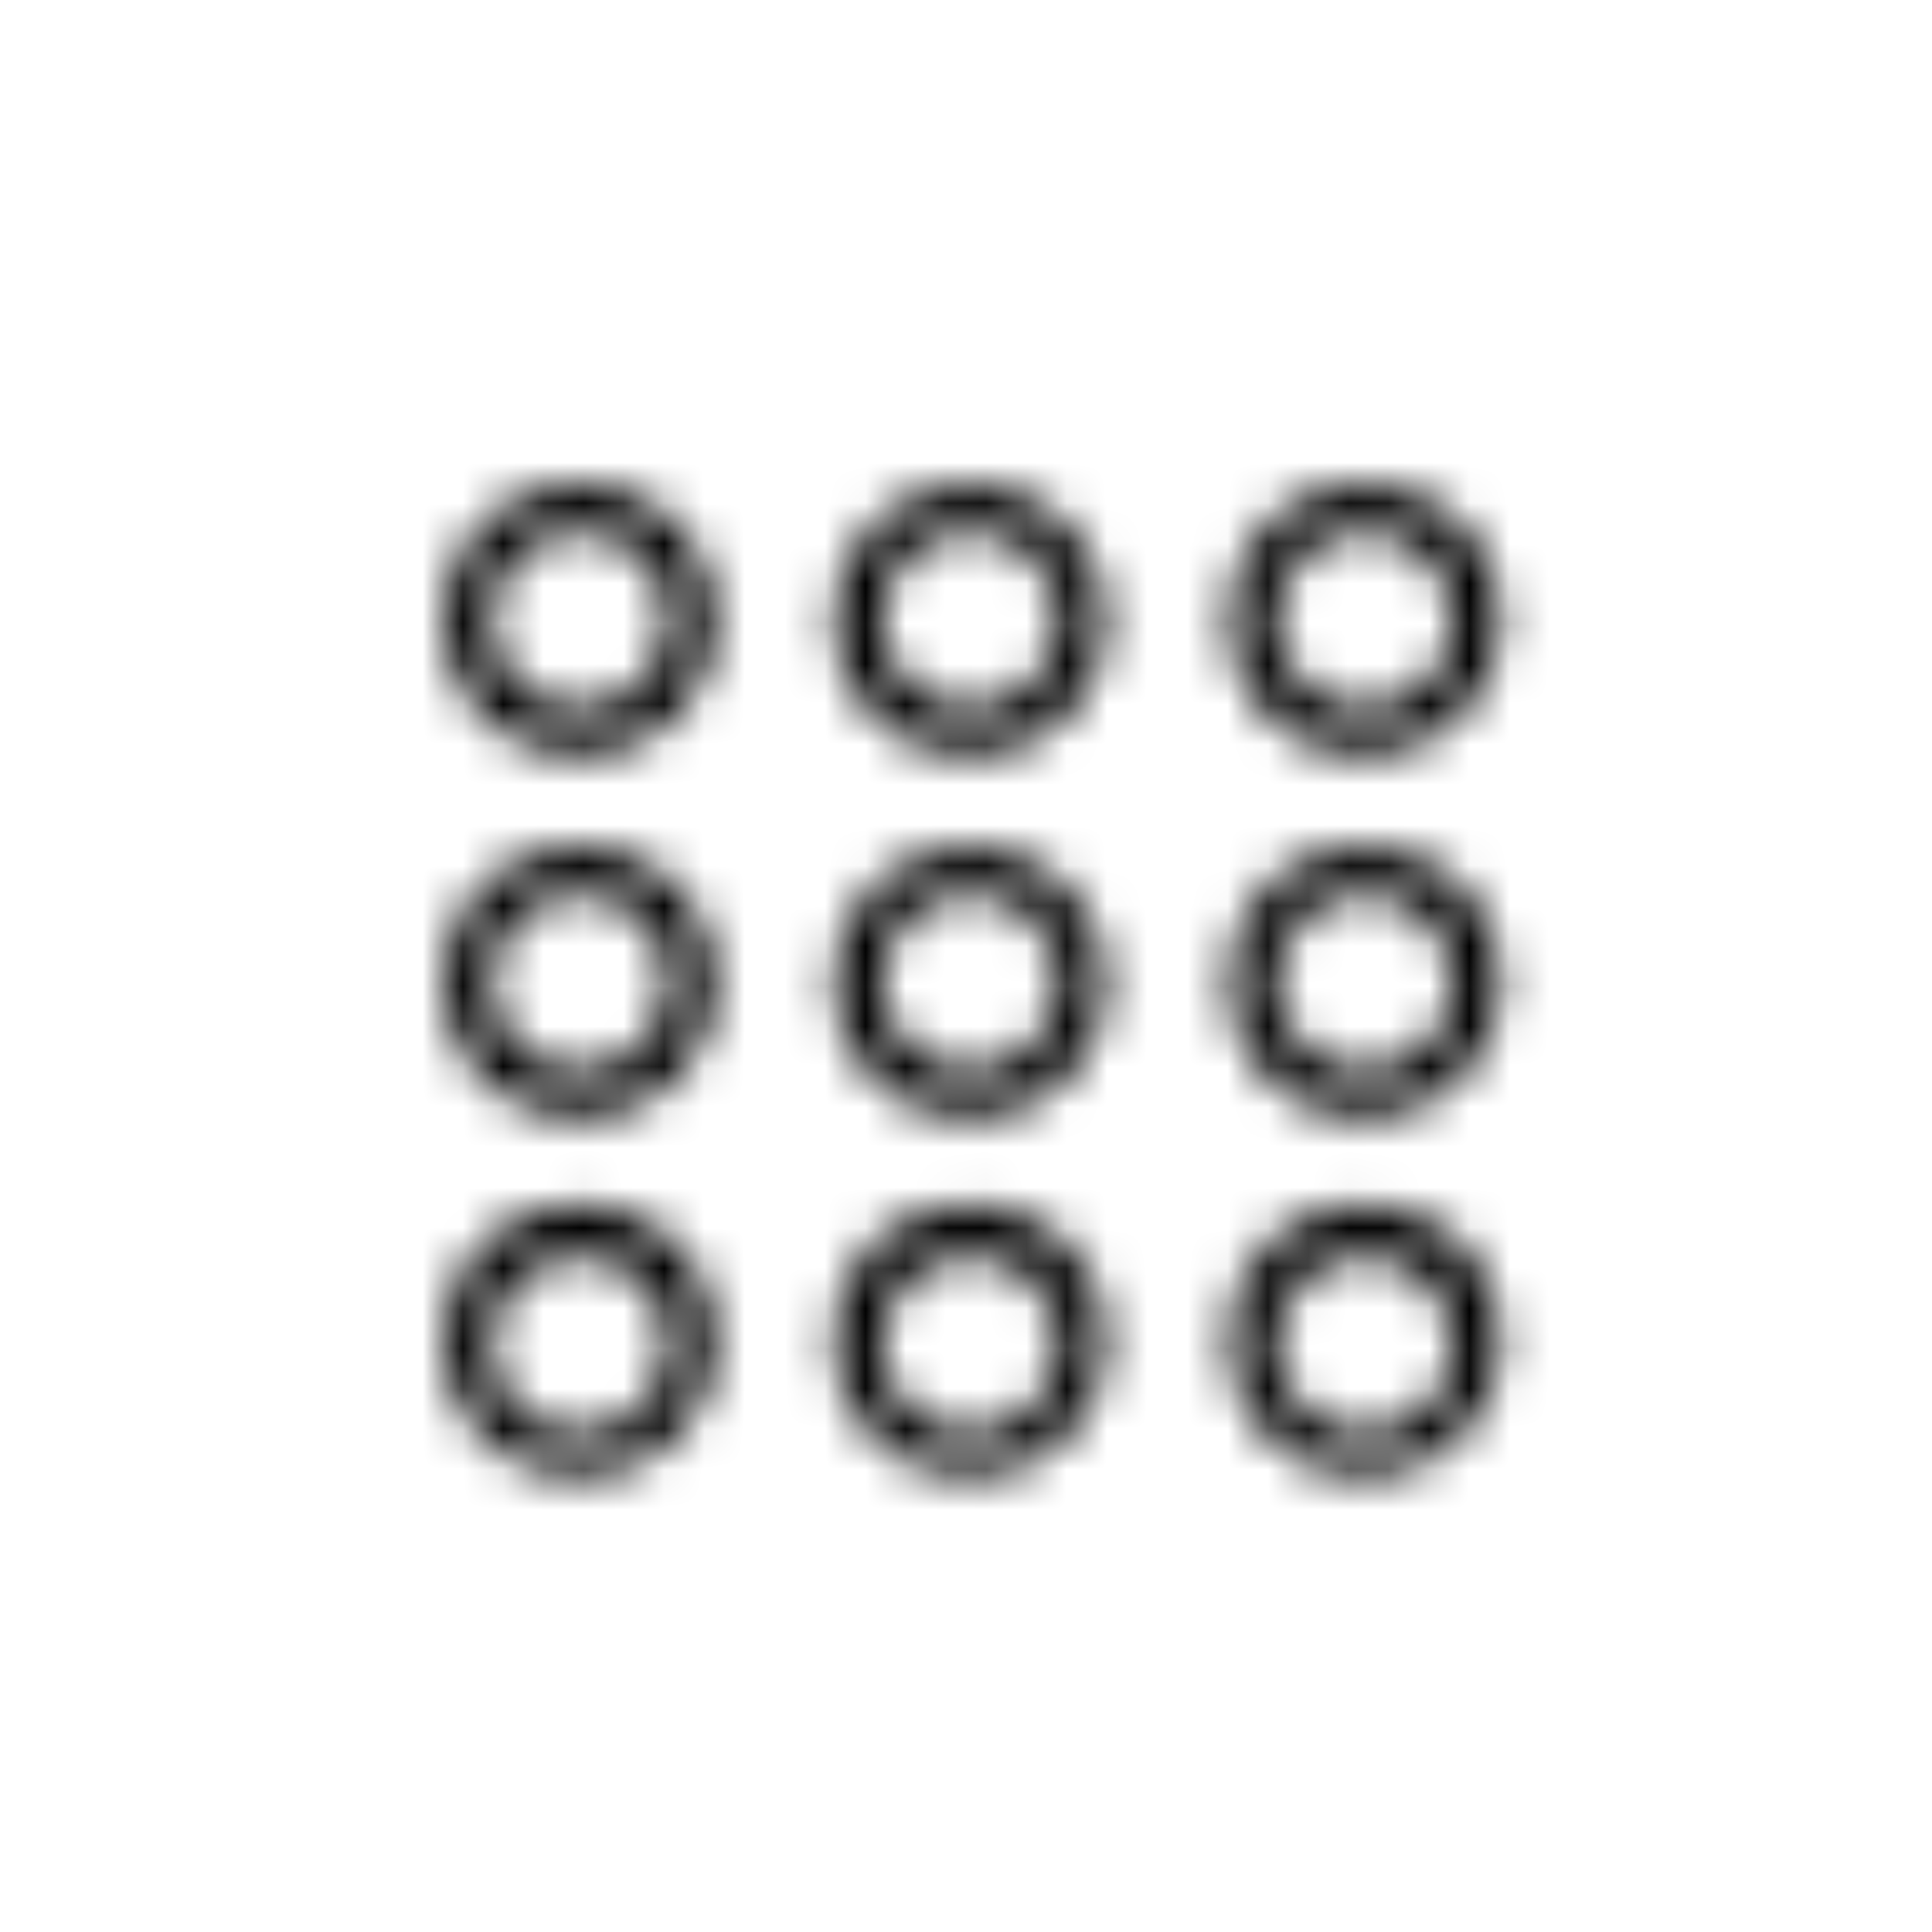 <svg viewBox="0 0 48 48" fill="none" xmlns="http://www.w3.org/2000/svg">
  <title>Hydrocolloid Bandage Glyph</title>
  <mask id="mask0" mask-type="alpha" maskUnits="userSpaceOnUse" x="11" y="12" width="27" height="25">
    <path fill-rule="evenodd" clip-rule="evenodd" d="M14.4 18.8C12.5 18.8 11 17.3 11 15.4C11 13.5 12.5 12 14.4 12C16.3 12 17.8 13.5 17.8 15.4C17.8 17.3 16.3 18.8 14.4 18.8ZM14.4 13.2C13.2 13.2 12.2 14.2 12.2 15.4C12.2 16.6 13.2 17.6 14.4 17.6C15.6 17.6 16.6 16.6 16.6 15.4C16.6 14.2 15.6 13.2 14.4 13.2ZM24.1 18.8C22.2 18.8 20.7 17.3 20.7 15.4C20.7 13.5 22.3 12 24.1 12C25.9 12 27.5 13.5 27.5 15.4C27.5 17.3 26 18.8 24.1 18.8ZM24.1 13.2C22.9 13.2 21.9 14.2 21.9 15.4C21.9 16.6 22.9 17.6 24.1 17.6C25.3 17.6 26.3 16.6 26.3 15.4C26.3 14.2 25.3 13.2 24.1 13.2ZM30.5 15.4C30.5 17.3 32 18.8 33.9 18.8C35.7 18.8 37.3 17.3 37.3 15.4C37.3 13.5 35.8 12 33.9 12C32 12 30.5 13.5 30.5 15.4ZM31.7 15.4C31.7 14.2 32.7 13.2 33.9 13.2C35 13.2 36.1 14.2 36.1 15.4C36.1 16.6 35.1 17.6 33.9 17.6C32.7 17.6 31.7 16.6 31.7 15.4ZM14.4 27.8C12.5 27.8 11 26.3 11 24.4C11 22.5 12.5 21 14.4 21C16.3 21 17.8 22.5 17.8 24.4C17.8 26.3 16.3 27.8 14.4 27.8ZM14.4 22.2C13.2 22.2 12.2 23.2 12.2 24.4C12.2 25.6 13.2 26.6 14.4 26.6C15.6 26.6 16.6 25.6 16.6 24.4C16.6 23.2 15.6 22.2 14.4 22.2ZM20.7 24.4C20.7 26.3 22.2 27.8 24.1 27.8C26 27.8 27.5 26.3 27.5 24.4C27.5 22.5 25.9 21 24.1 21C22.3 21 20.7 22.5 20.7 24.4ZM21.9 24.4C21.9 23.2 22.9 22.2 24.1 22.2C25.3 22.2 26.3 23.2 26.3 24.4C26.3 25.6 25.3 26.6 24.1 26.6C22.9 26.6 21.9 25.6 21.9 24.4ZM33.9 27.8C32 27.8 30.5 26.3 30.5 24.4C30.5 22.5 32 21 33.9 21C35.8 21 37.3 22.5 37.3 24.4C37.3 26.3 35.7 27.8 33.9 27.8ZM33.9 22.2C32.7 22.2 31.7 23.2 31.7 24.4C31.7 25.6 32.7 26.6 33.9 26.6C35.1 26.6 36.1 25.6 36.1 24.4C36.1 23.2 35 22.2 33.9 22.2ZM11 33.3C11 35.2 12.5 36.7 14.4 36.7C16.3 36.7 17.8 35.2 17.8 33.3C17.8 31.4 16.3 29.9 14.4 29.9C12.5 29.9 11 31.4 11 33.3ZM12.2 33.4C12.2 32.2 13.2 31.2 14.4 31.2C15.6 31.2 16.6 32.2 16.6 33.4C16.6 34.6 15.6 35.6 14.4 35.6C13.2 35.6 12.2 34.6 12.2 33.4ZM24.1 36.7C22.2 36.7 20.7 35.2 20.7 33.3C20.7 31.4 22.2 29.9 24.1 29.9C26 29.9 27.5 31.4 27.5 33.3C27.5 35.2 26 36.7 24.1 36.7ZM24.1 31.2C22.9 31.2 21.9 32.2 21.9 33.4C21.9 34.6 22.9 35.6 24.1 35.6C25.3 35.6 26.3 34.6 26.3 33.4C26.3 32.2 25.3 31.2 24.1 31.2ZM30.5 33.3C30.5 35.2 32 36.7 33.9 36.7C35.7 36.7 37.3 35.2 37.3 33.3C37.3 31.4 35.8 29.9 33.9 29.9C32 29.9 30.5 31.4 30.5 33.3ZM31.7 33.4C31.7 32.2 32.7 31.2 33.9 31.2C35 31.2 36.1 32.2 36.1 33.4C36.1 34.6 35.1 35.6 33.9 35.6C32.7 35.6 31.7 34.6 31.7 33.4Z" fill="white"/>
  </mask>
  <g mask="url(#mask0)">
    <rect width="48" height="48" fill="currentColor"/>
  </g>
</svg>
